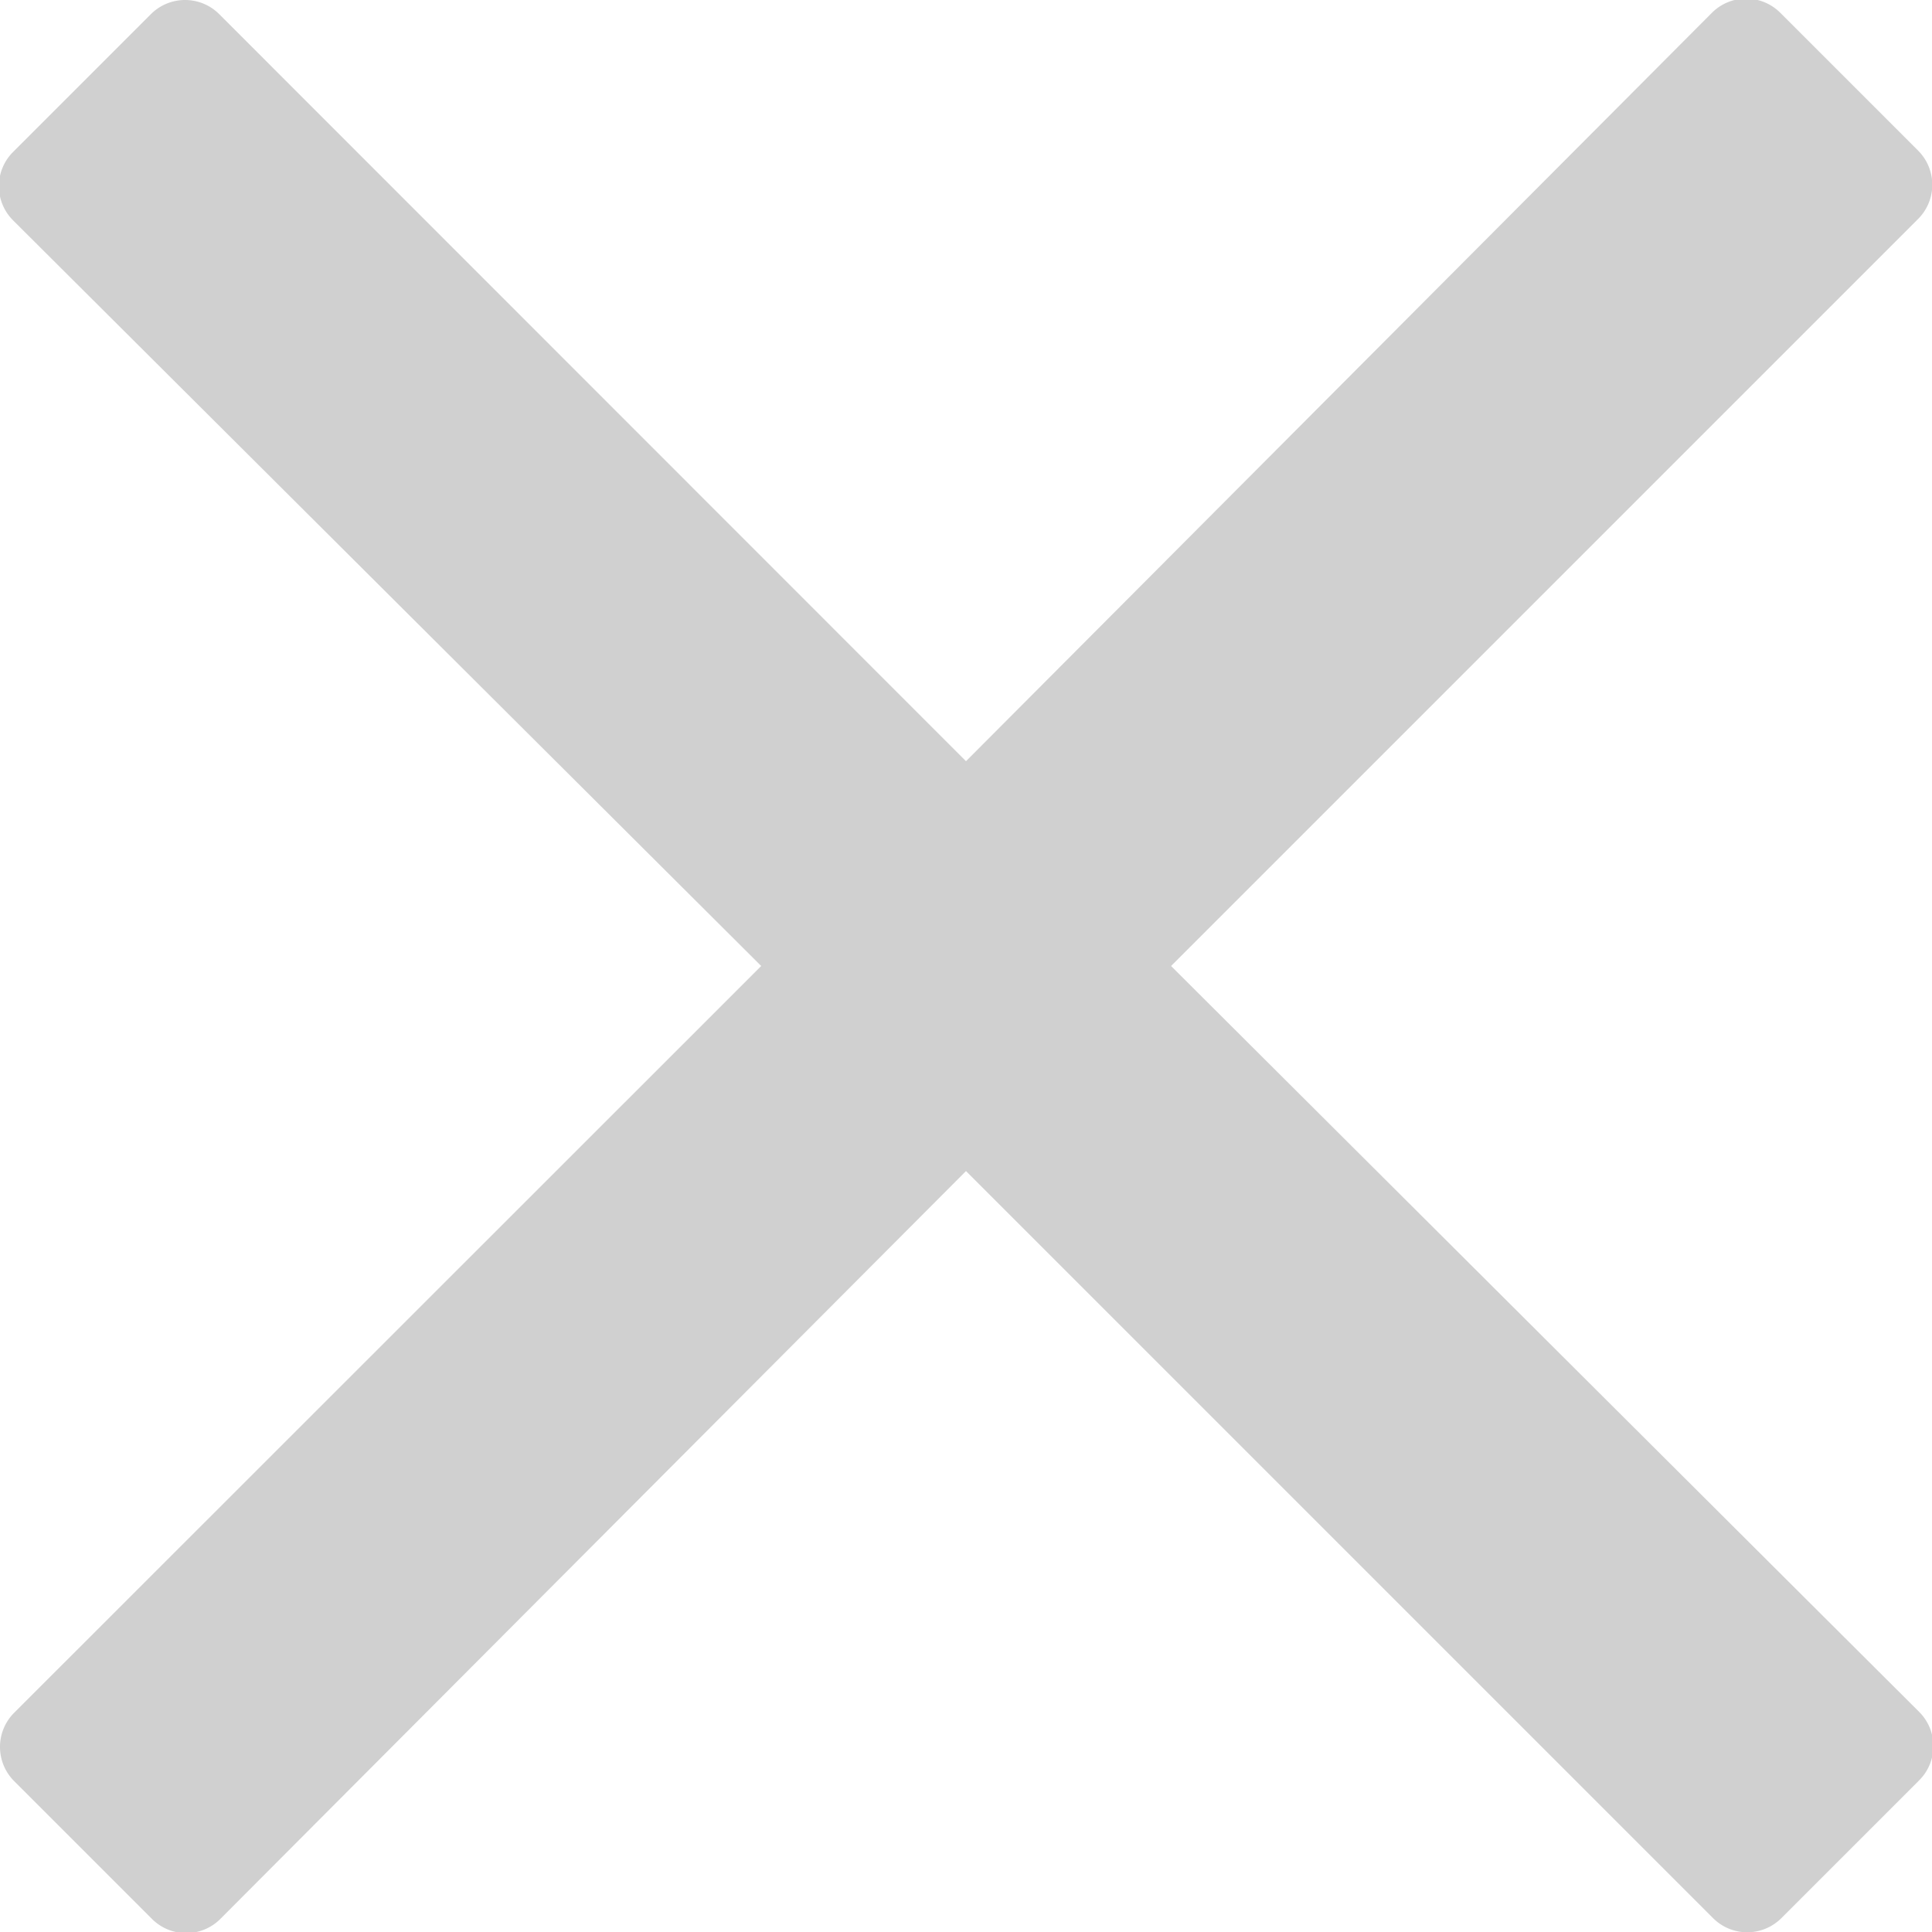 <svg xmlns="http://www.w3.org/2000/svg" width="7" height="7" viewBox="0 0 7 7">
    <defs>
        <style>.times{fill:#d0d0d0;}</style>
    </defs>
    <path class="times" d="M4.243,99.5l2.244-2.244.463-.463a.175.175,0,0,0,0-.247l-.5-.5a.175.175,0,0,0-.247,0L3.5,98.758.794,96.051a.175.175,0,0,0-.247,0l-.5.5a.175.175,0,0,0,0,.247L2.758,99.5.051,102.206a.175.175,0,0,0,0,.247l.5.5a.175.175,0,0,0,.247,0L3.5,100.243l2.244,2.244.463.463a.175.175,0,0,0,.247,0l.5-.5a.175.175,0,0,0,0-.247Z" transform="translate(0 -96)" />
</svg>
